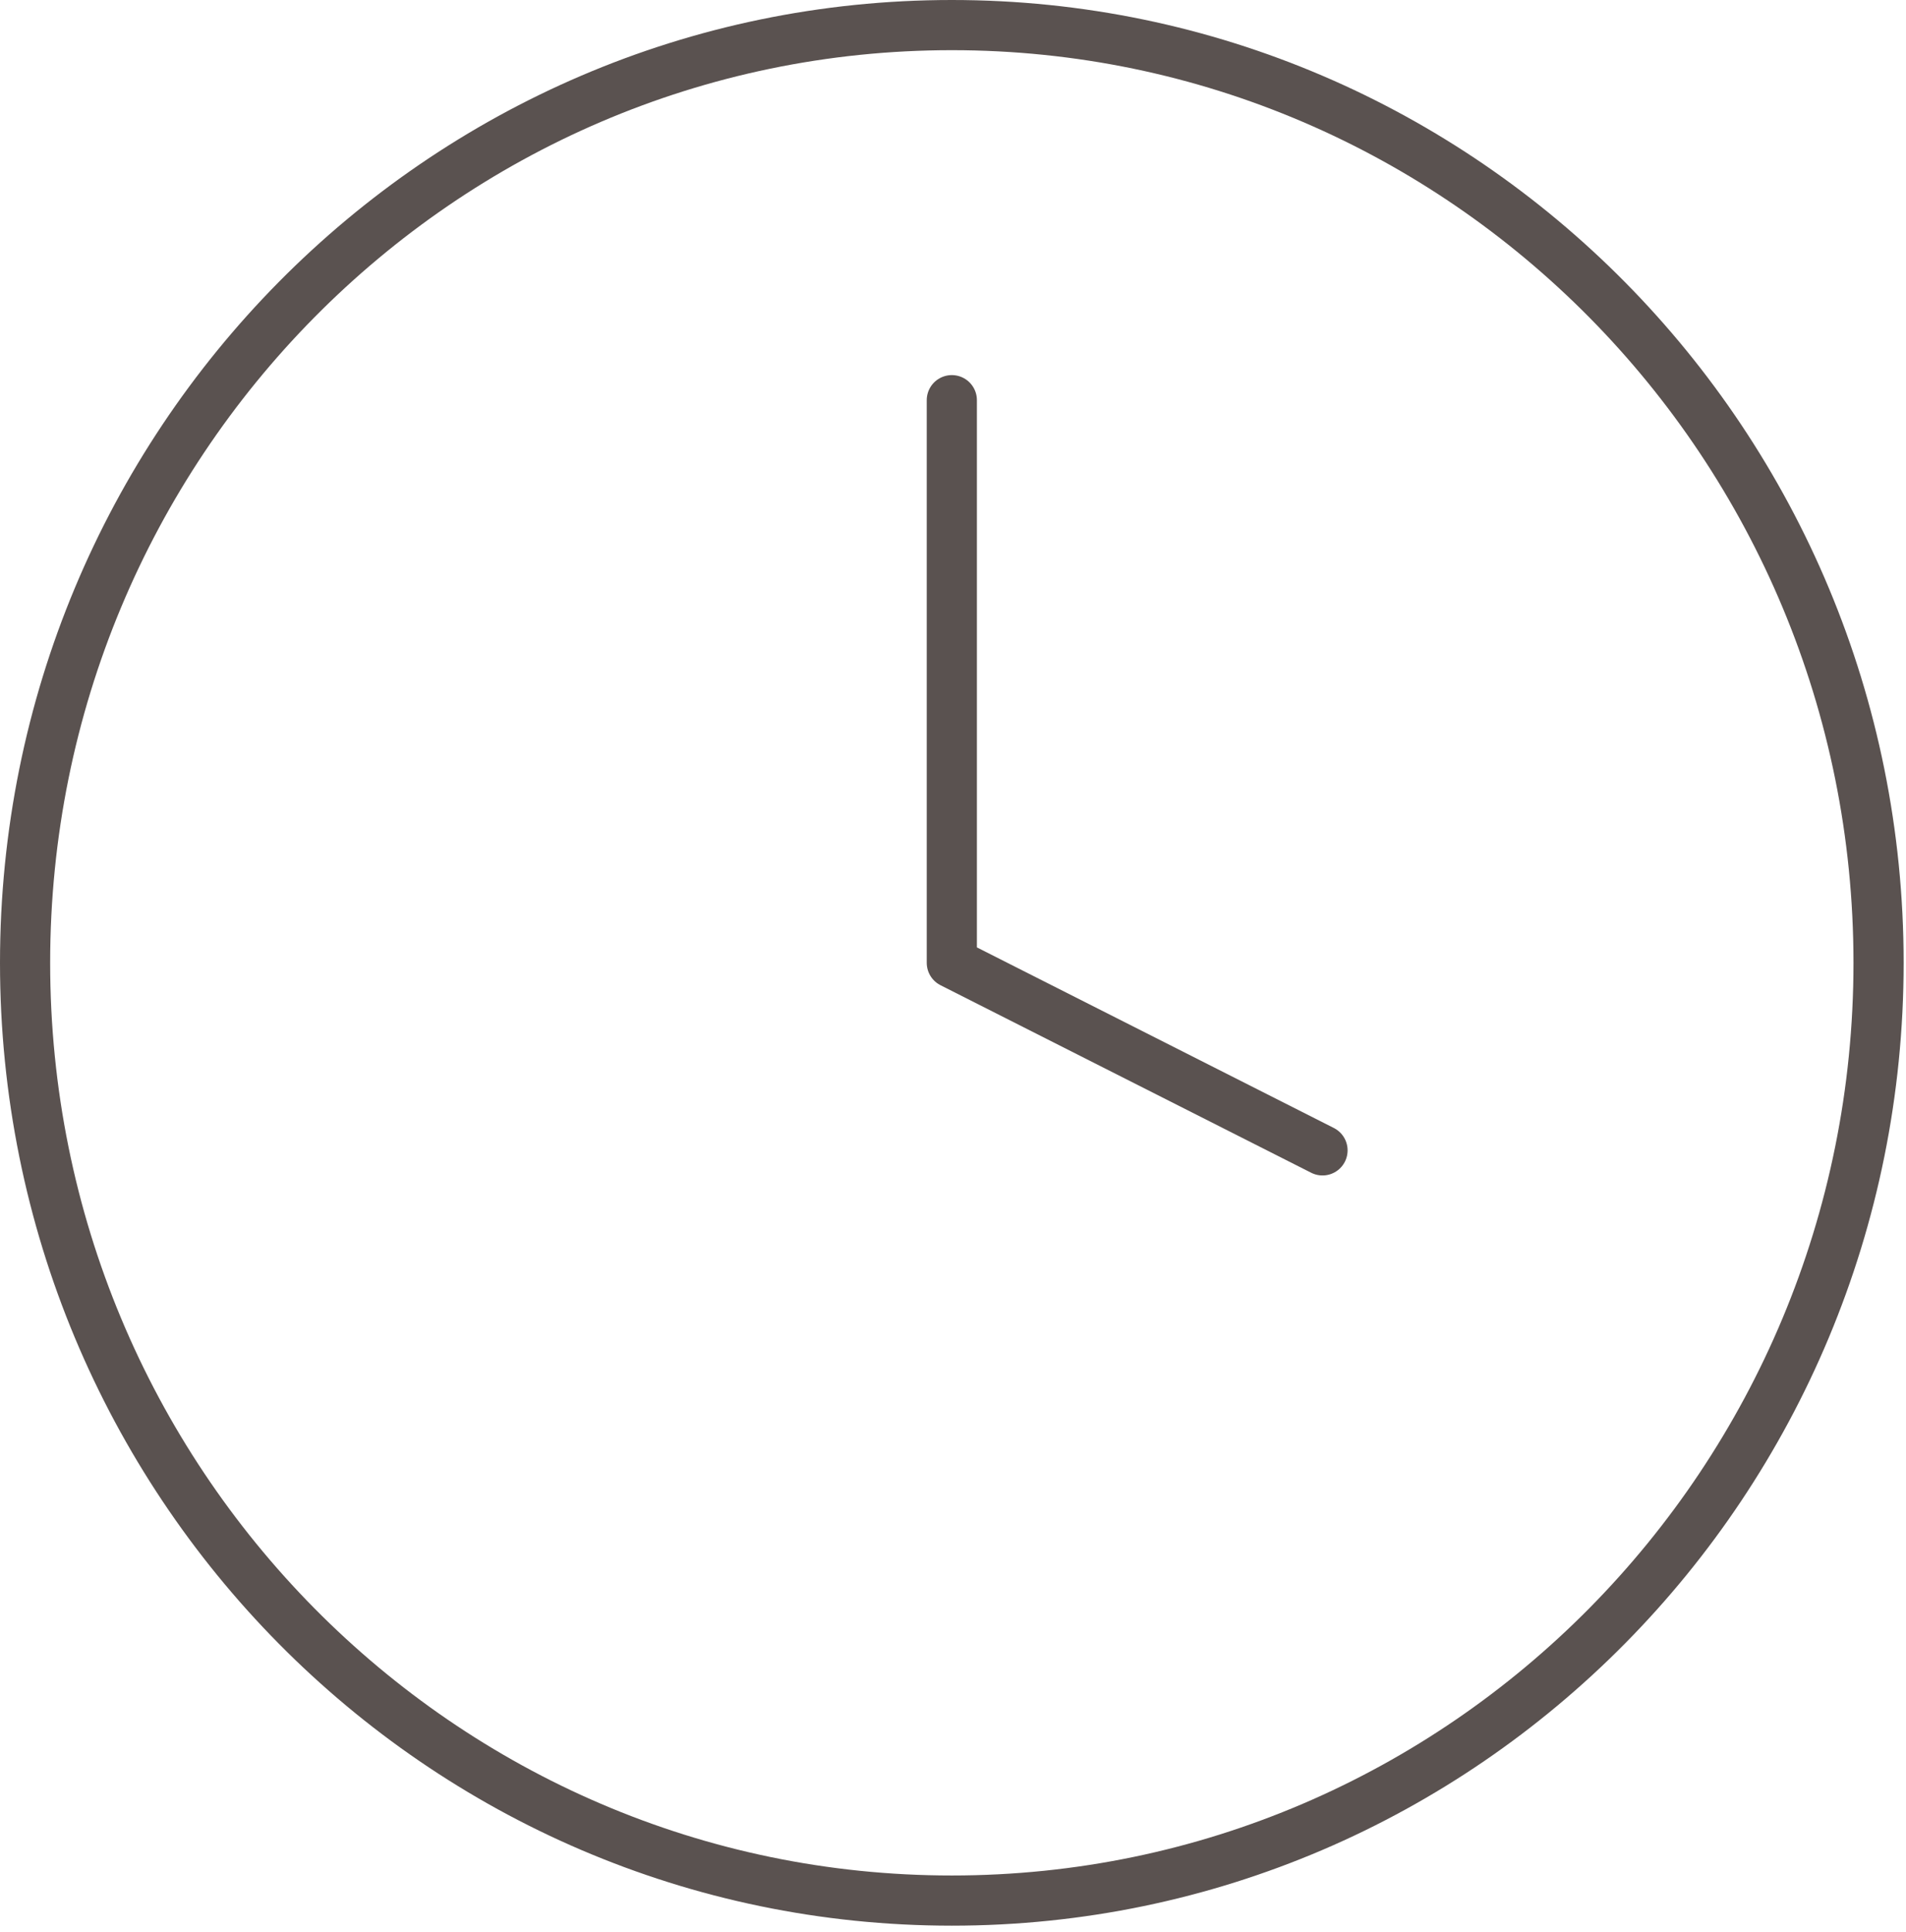 <svg width="76" height="77" viewBox="0 0 76 77" fill="none" xmlns="http://www.w3.org/2000/svg">
<path d="M37.953 75.751C58.361 75.751 74.906 59.017 74.906 38.375C74.906 17.733 58.361 1 37.953 1C17.544 1 1 17.733 1 38.375C1 59.017 17.544 75.751 37.953 75.751Z" stroke="#5A5250" stroke-width="2" stroke-linecap="round" stroke-linejoin="round"/>
<path d="M37.953 15.95V38.375L52.734 45.85" stroke="#5A5250" stroke-width="2" stroke-linecap="round" stroke-linejoin="round"/>
</svg>
